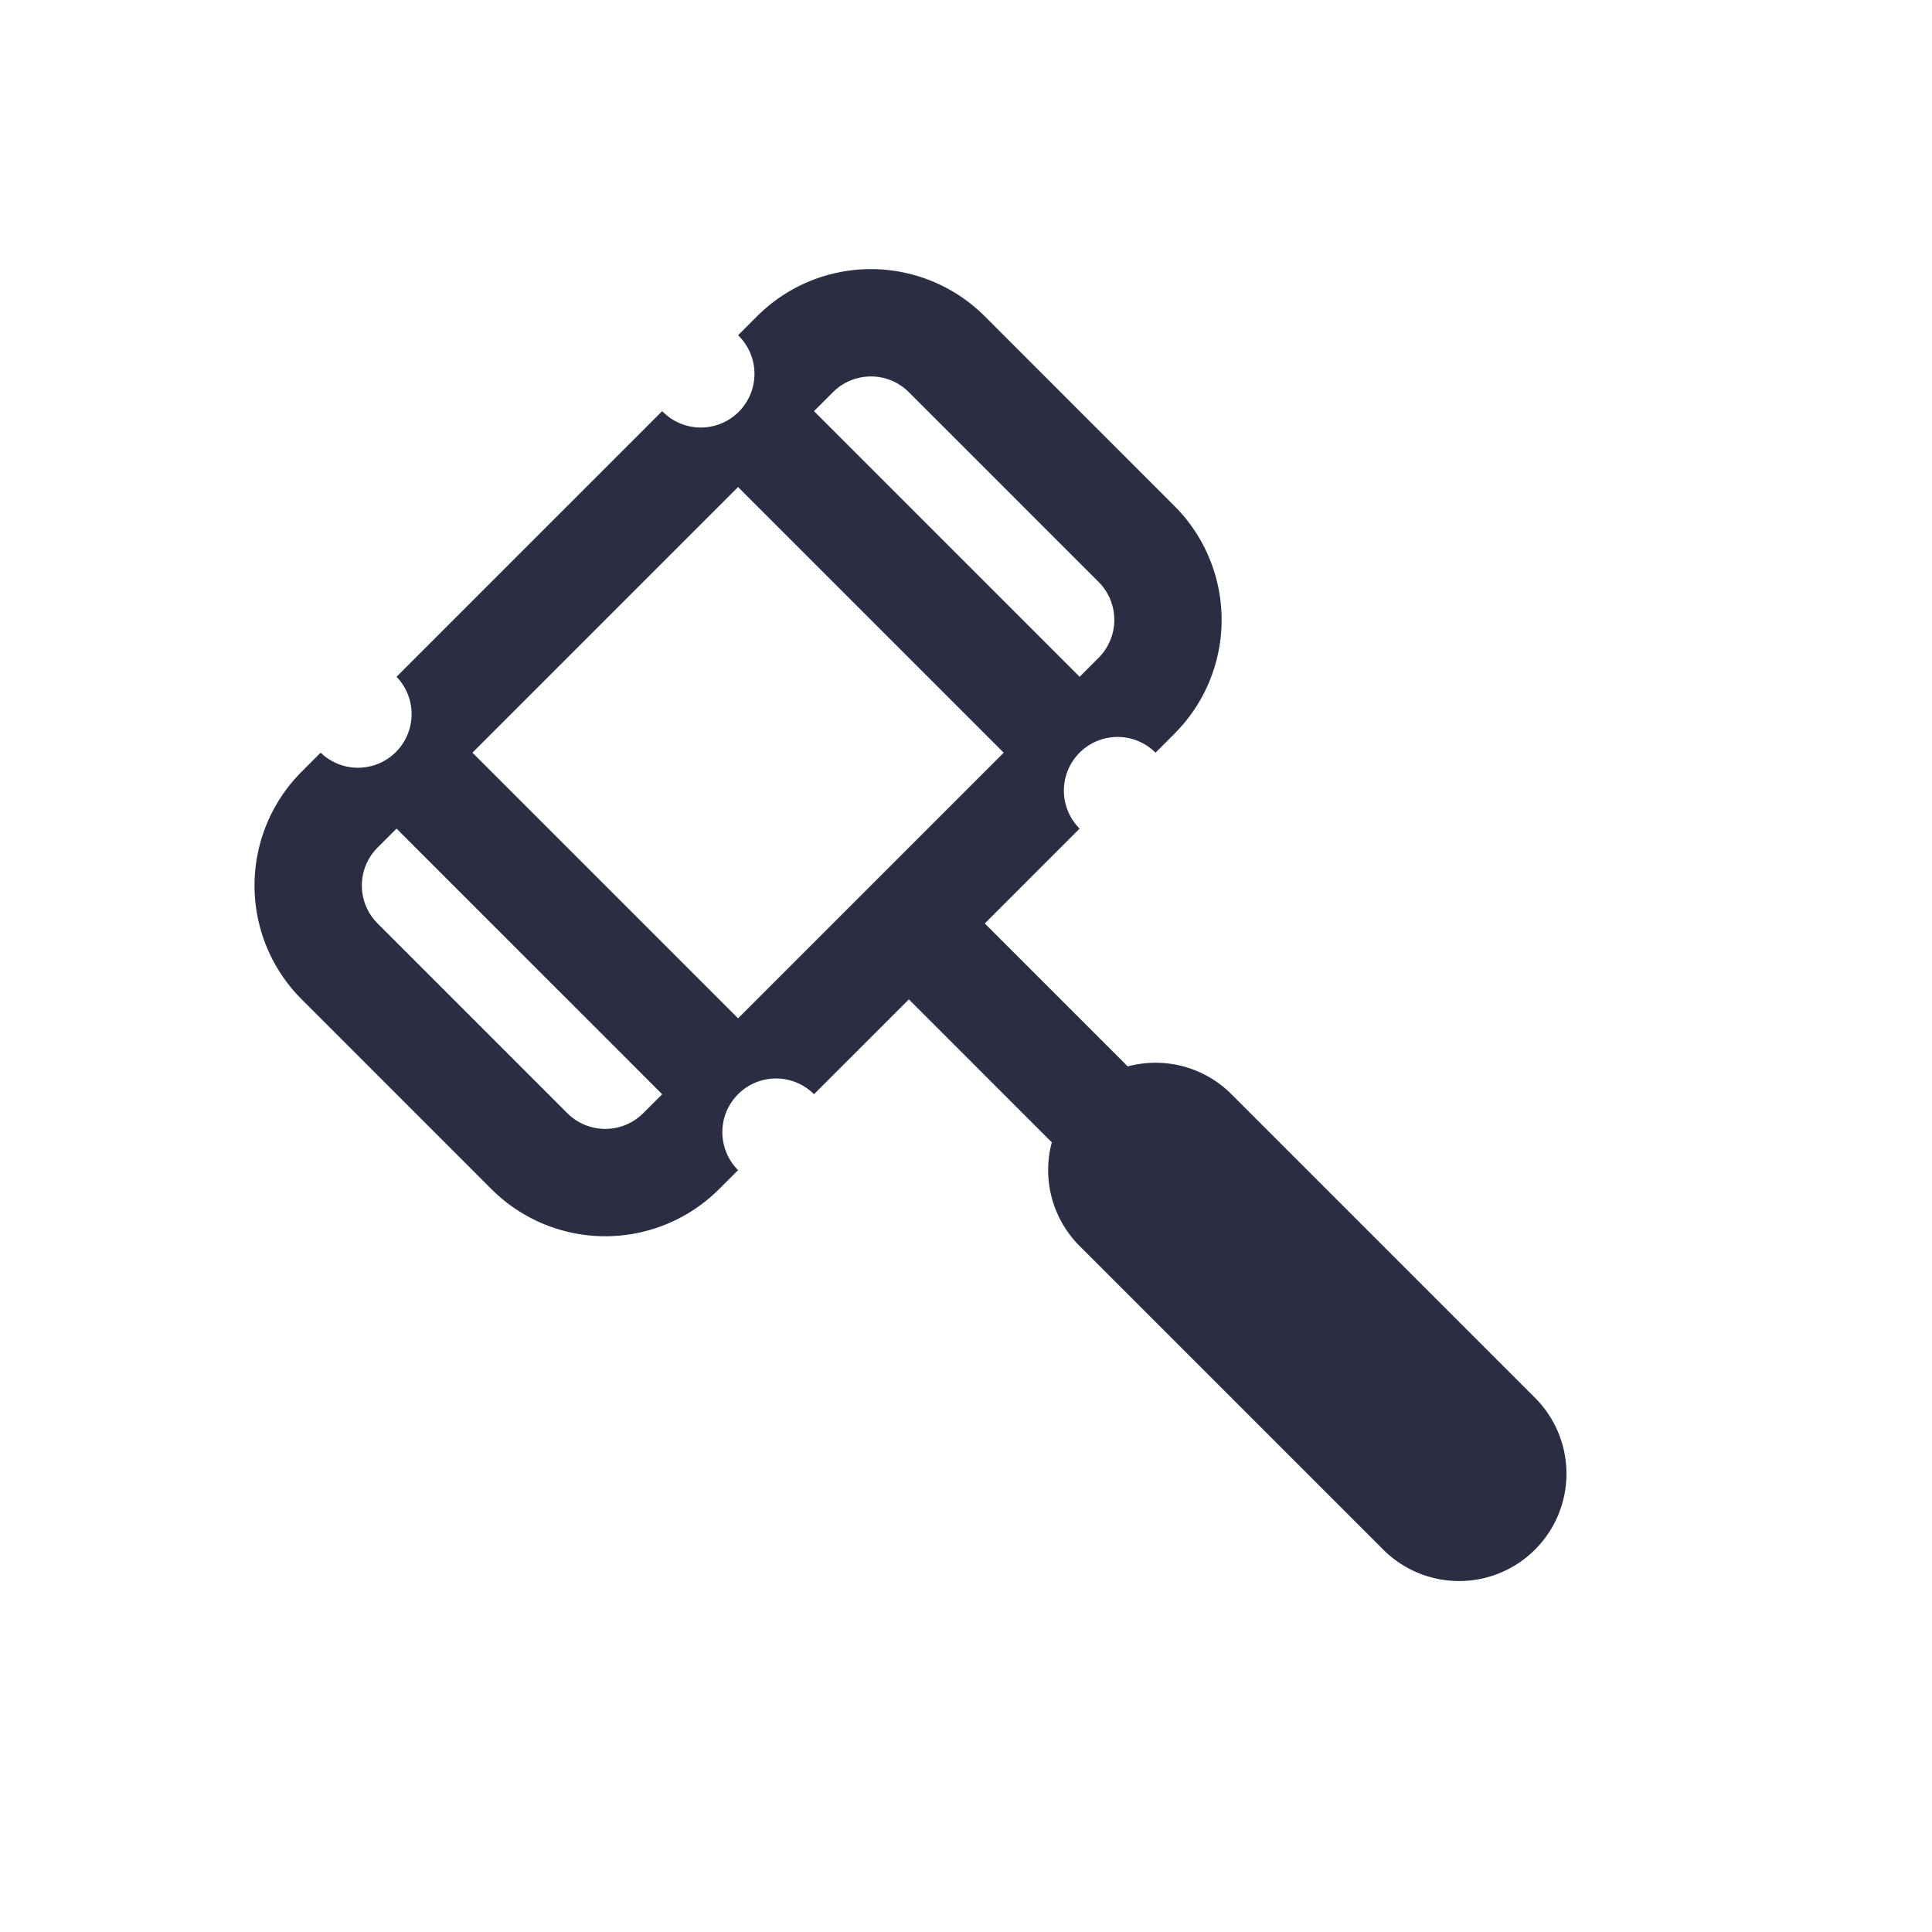<svg width="72" height="72" viewBox="0 0 72 72" fill="none" xmlns="http://www.w3.org/2000/svg"><path fill-rule="evenodd" clip-rule="evenodd" d="M11.243 28.758l.707-.708a2 2 0 002.828-2.828l9.9-9.9a2 2 0 102.828-2.828l.707-.707a6 6 0 018.486 0l7.07 7.071a6 6 0 010 8.485l-.706.707a2 2 0 10-2.829 2.829L36.7 34.414l5.328 5.328a3.998 3.998 0 013.864 1.036l11.314 11.314a4 4 0 11-5.657 5.657L40.234 46.435a3.998 3.998 0 01-1.036-3.864l-5.328-5.328-3.535 3.535a2 2 0 00-2.829 0l-.007.007a2 2 0 00.007 2.822l-.707.707a6 6 0 01-8.485 0l-7.071-7.071a6 6 0 010-8.486zm16.263 9.192l9.9-9.9-9.9-9.9-9.9 9.9 9.9 9.9zm-12.728-7.071l9.9 9.9-.707.706a2 2 0 01-2.829 0l-7.07-7.07a2 2 0 010-2.83l.706-.706zm15.557-15.557l9.9 9.9.706-.707a2 2 0 000-2.829l-7.07-7.07a2 2 0 00-2.83 0l-.706.706z" fill="#2B2D42"/></svg>
